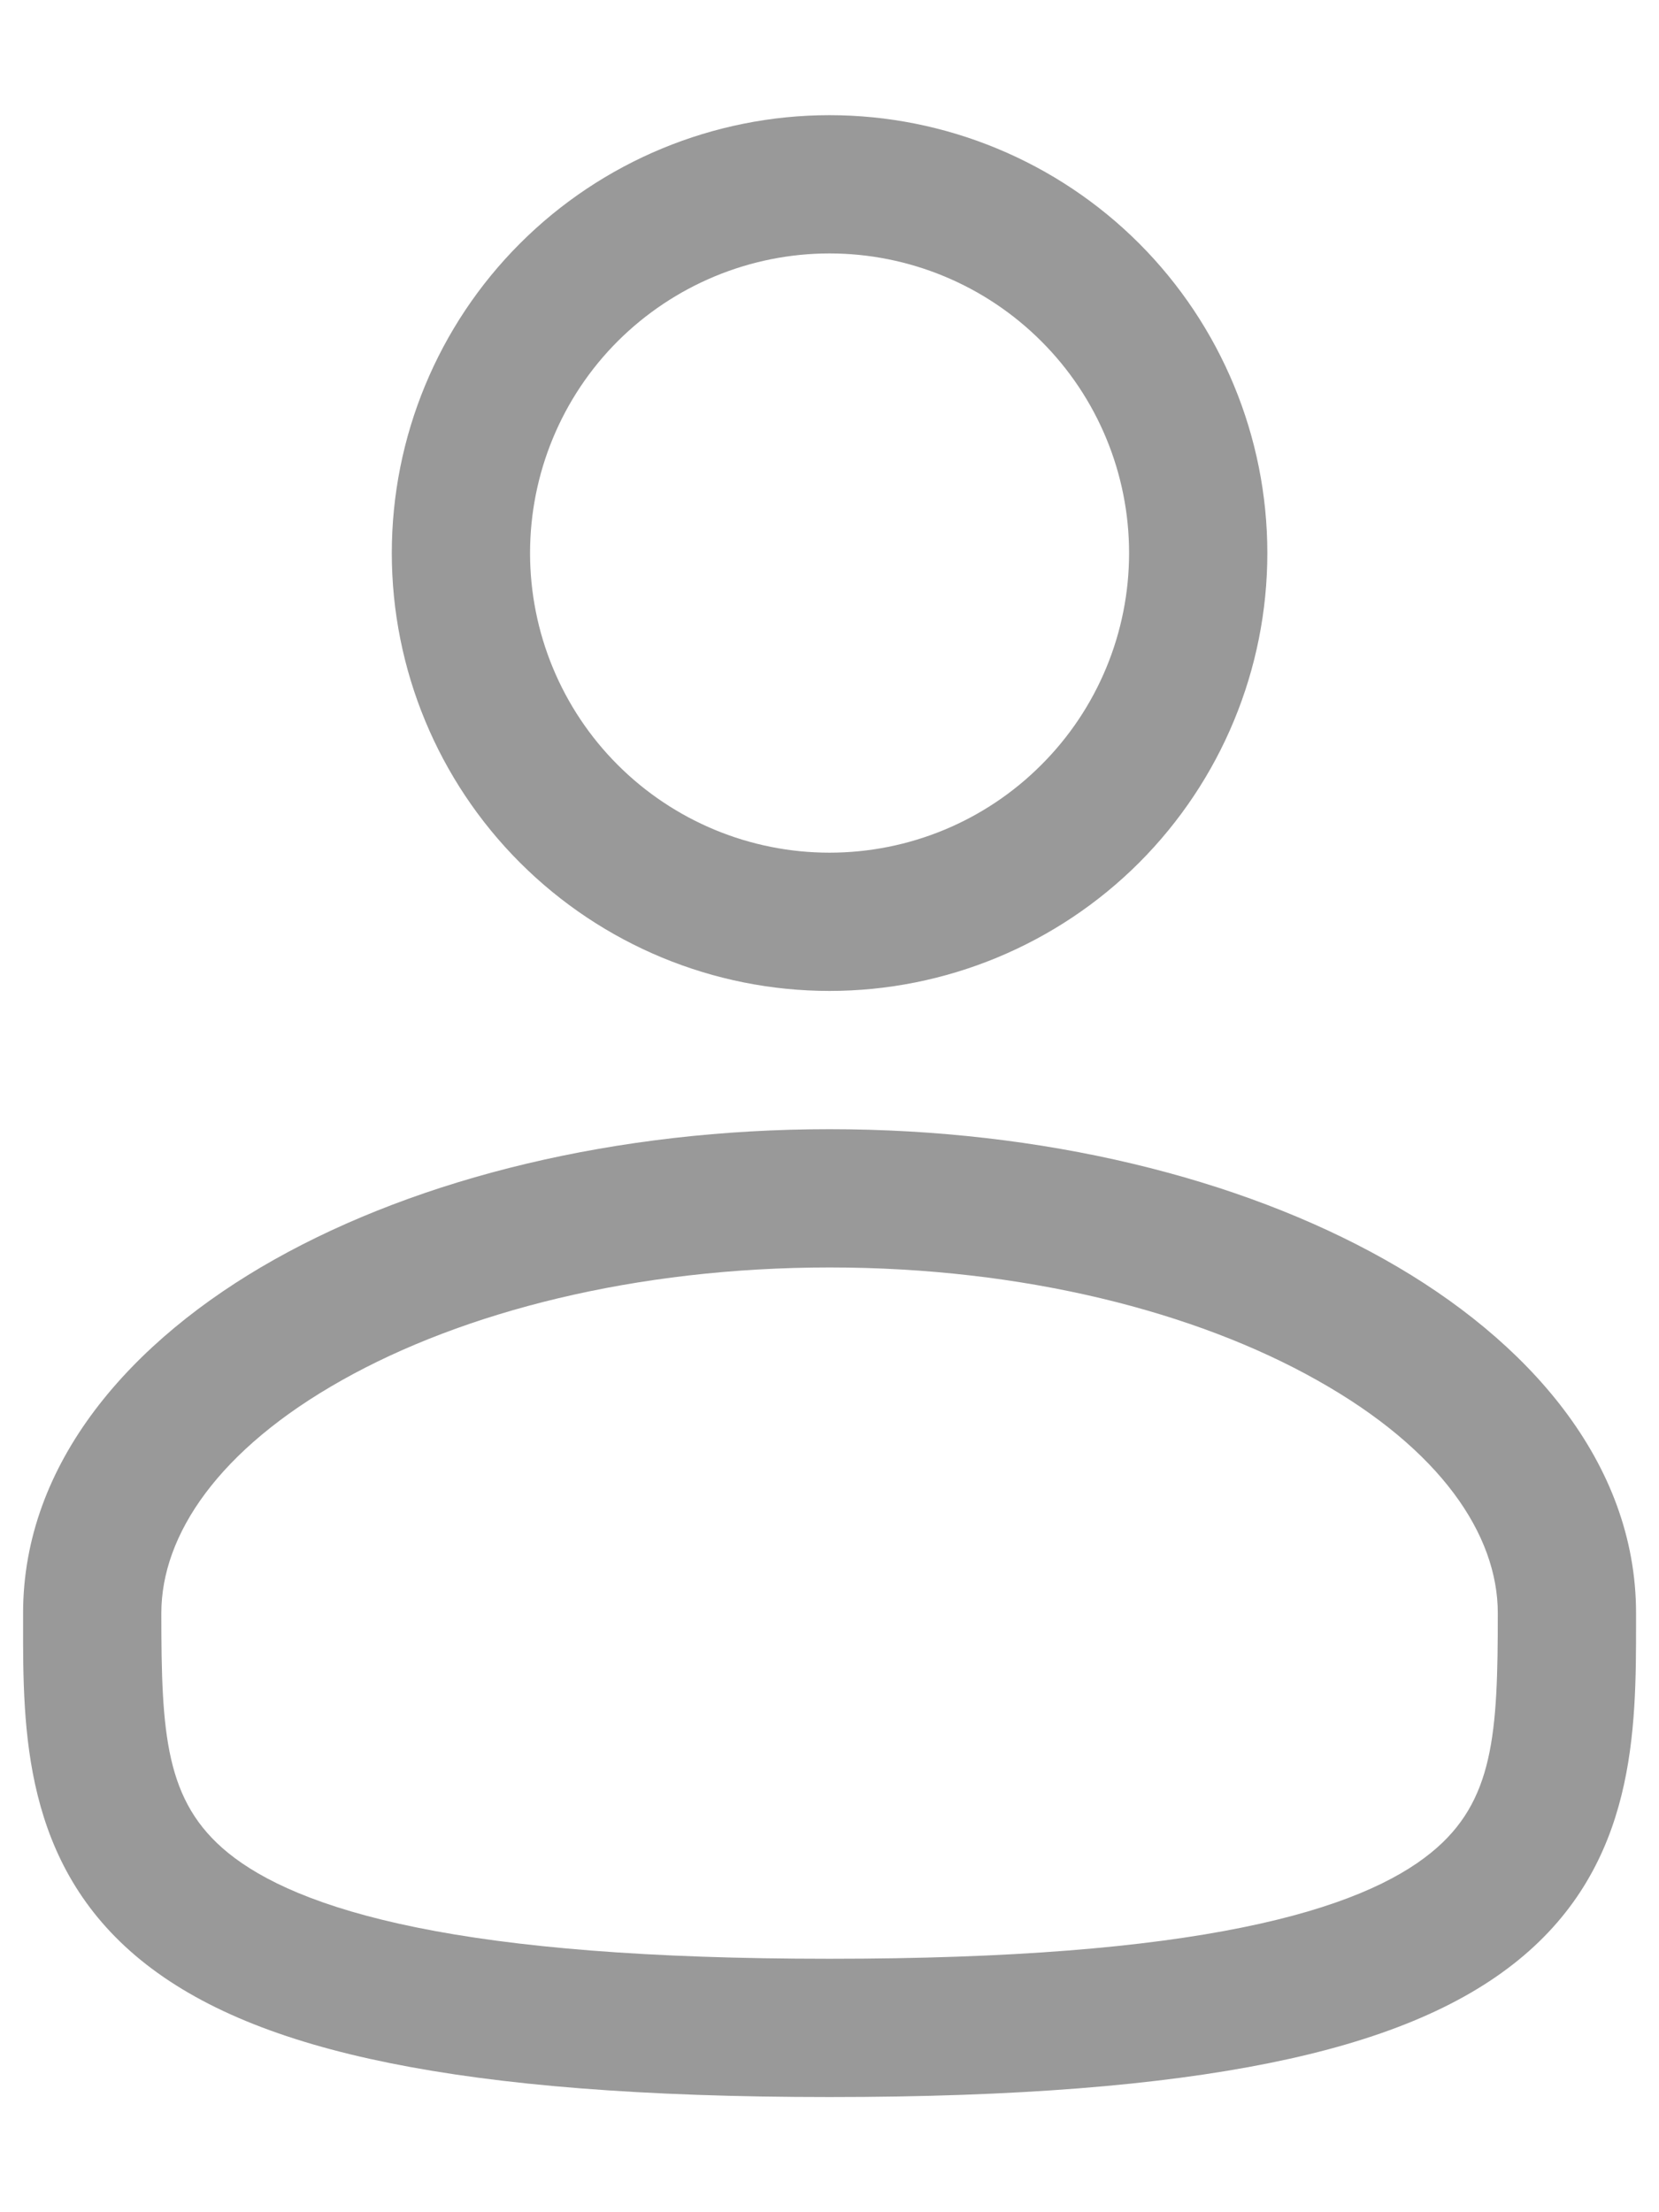 <svg width="12" height="16" viewBox="0 0 12 16" fill="none" xmlns="http://www.w3.org/2000/svg">
<path fill-rule="evenodd" clip-rule="evenodd" d="M6 0.833C5.161 0.833 4.355 1.167 3.761 1.761C3.167 2.355 2.834 3.16 2.834 4C2.834 4.84 3.167 5.645 3.761 6.239C4.355 6.833 5.161 7.167 6 7.167C6.84 7.167 7.646 6.833 8.24 6.239C8.833 5.645 9.167 4.84 9.167 4C9.167 3.16 8.833 2.355 8.24 1.761C7.646 1.167 6.84 0.833 6 0.833ZM3.834 4C3.834 3.426 4.062 2.874 4.468 2.468C4.875 2.062 5.426 1.833 6 1.833C6.575 1.833 7.126 2.062 7.532 2.468C7.939 2.874 8.167 3.426 8.167 4C8.167 4.575 7.939 5.126 7.532 5.532C7.126 5.939 6.575 6.167 6 6.167C5.426 6.167 4.875 5.939 4.468 5.532C4.062 5.126 3.834 4.575 3.834 4ZM6 8.167C4.458 8.167 3.037 8.518 1.984 9.11C0.947 9.693 0.167 10.578 0.167 11.667V11.735C0.166 12.509 0.166 13.482 1.018 14.176C1.438 14.518 2.025 14.761 2.818 14.921C3.613 15.082 4.65 15.167 6 15.167C7.351 15.167 8.387 15.082 9.183 14.921C9.976 14.761 10.563 14.518 10.983 14.176C11.836 13.482 11.834 12.509 11.834 11.735V11.667C11.834 10.578 11.054 9.693 10.017 9.11C8.964 8.518 7.543 8.167 6 8.167ZM1.167 11.667C1.167 11.1 1.582 10.483 2.474 9.982C3.352 9.488 4.597 9.167 6.001 9.167C7.404 9.167 8.649 9.488 9.526 9.982C10.42 10.483 10.834 11.1 10.834 11.667C10.834 12.539 10.807 13.03 10.351 13.4C10.104 13.601 9.691 13.798 8.984 13.941C8.28 14.084 7.316 14.167 6 14.167C4.684 14.167 3.72 14.084 3.016 13.941C2.31 13.798 1.896 13.601 1.65 13.401C1.194 13.03 1.167 12.539 1.167 11.667Z" fill="#999999"/>
</svg>
